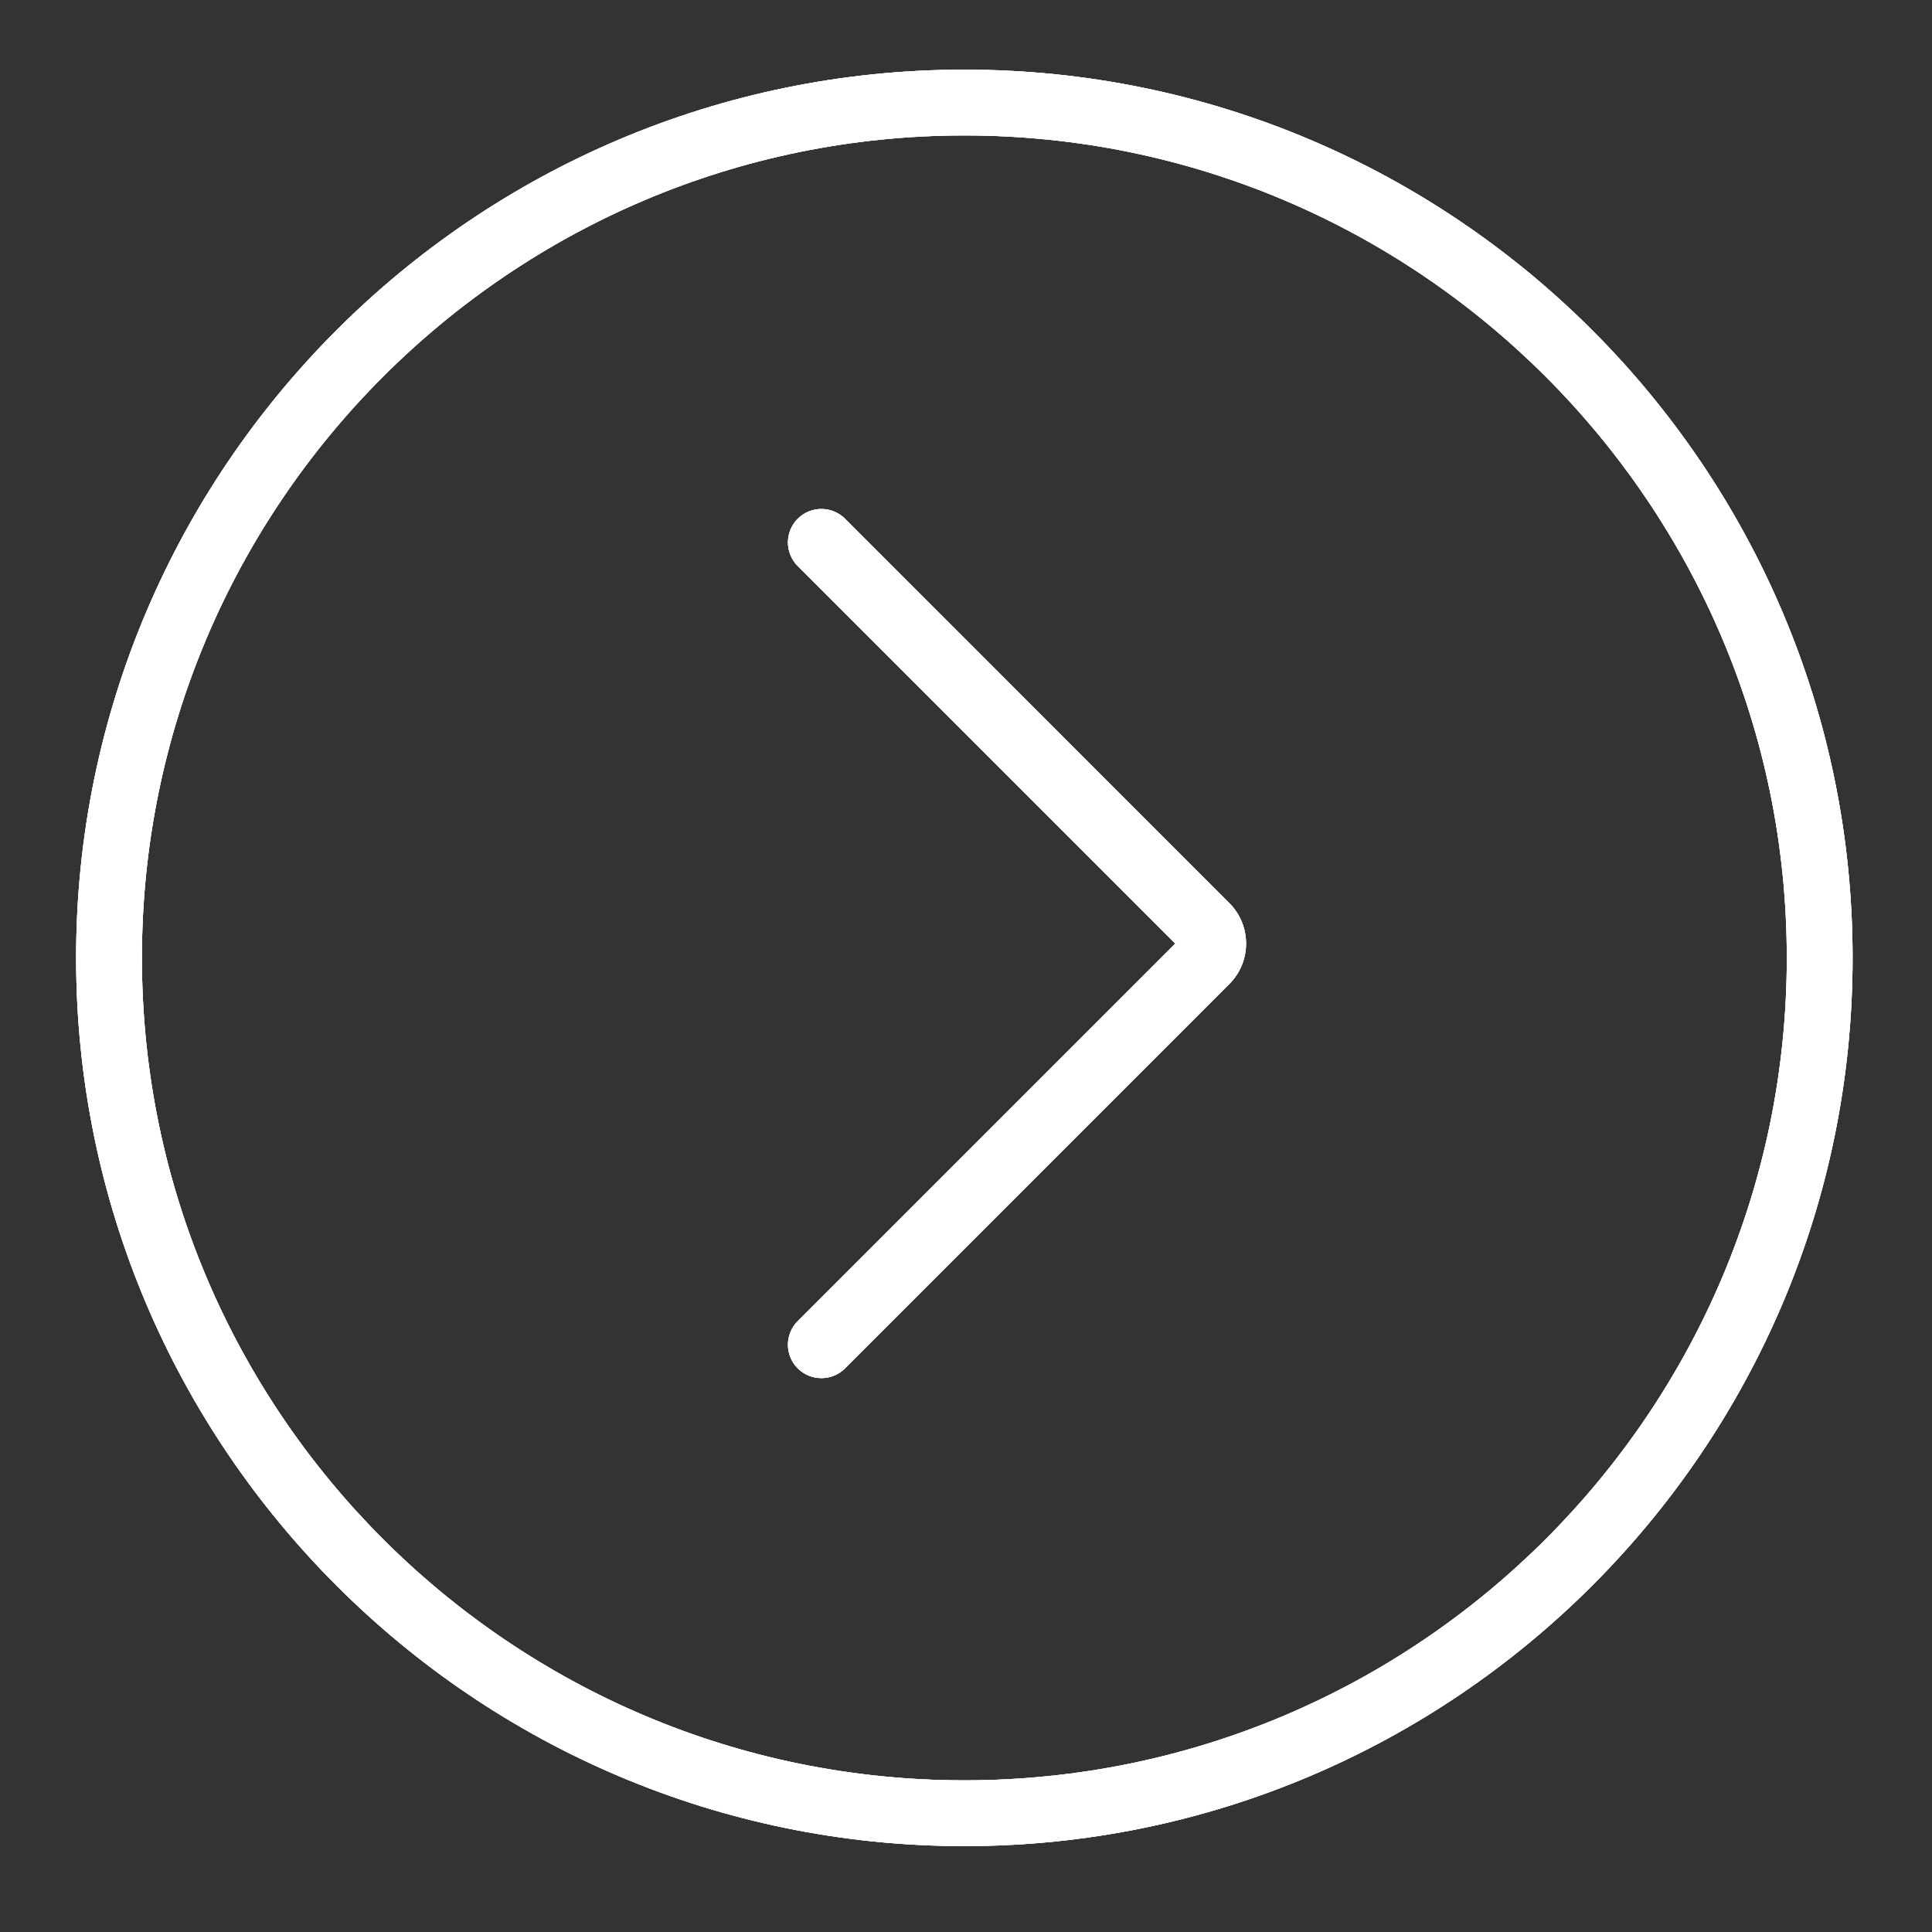 <svg width="20" height="20" viewBox="0 0 20 20" fill="none" xmlns="http://www.w3.org/2000/svg">
<rect x="0" y="0" width="20" height="20" fill="#333333" stroke="none"/>
<path d="M9.983 19.111C15.053 19.111 19.178 14.986 19.178 9.916C19.178 4.846 15.053 0.721 9.983 0.721C4.913 0.721 0.788 4.846 0.788 9.916C0.788 14.986 4.913 19.111 9.983 19.111ZM9.983 1.402C14.678 1.402 18.497 5.222 18.497 9.916C18.497 14.611 14.678 18.43 9.983 18.43C5.289 18.43 1.469 14.611 1.469 9.916C1.469 5.222 5.289 1.402 9.983 1.402Z" fill="white"/>
<path d="M9.983 19.111C15.053 19.111 19.178 14.986 19.178 9.916C19.178 4.846 15.053 0.721 9.983 0.721C4.913 0.721 0.788 4.846 0.788 9.916C0.788 14.986 4.913 19.111 9.983 19.111ZM9.983 1.402C14.678 1.402 18.497 5.222 18.497 9.916C18.497 14.611 14.678 18.43 9.983 18.43C5.289 18.43 1.469 14.611 1.469 9.916C1.469 5.222 5.289 1.402 9.983 1.402Z" fill="white"/>
<path d="M9.983 19.111C15.053 19.111 19.178 14.986 19.178 9.916C19.178 4.846 15.053 0.721 9.983 0.721C4.913 0.721 0.788 4.846 0.788 9.916C0.788 14.986 4.913 19.111 9.983 19.111ZM9.983 1.402C14.678 1.402 18.497 5.222 18.497 9.916C18.497 14.611 14.678 18.43 9.983 18.43C5.289 18.43 1.469 14.611 1.469 9.916C1.469 5.222 5.289 1.402 9.983 1.402Z" fill="white"/>
<path d="M8.258 14.165C8.394 14.3 8.612 14.3 8.748 14.165L12.726 10.186C12.957 9.955 12.957 9.58 12.726 9.349L8.748 5.37C8.68 5.303 8.592 5.269 8.503 5.269C8.414 5.269 8.326 5.303 8.258 5.37C8.123 5.506 8.123 5.724 8.258 5.86L12.166 9.768L8.258 13.676C8.123 13.811 8.123 14.03 8.258 14.165Z" fill="white"/>
<path d="M8.258 14.165C8.394 14.3 8.612 14.3 8.748 14.165L12.726 10.186C12.957 9.955 12.957 9.58 12.726 9.349L8.748 5.37C8.68 5.303 8.592 5.269 8.503 5.269C8.414 5.269 8.326 5.303 8.258 5.37C8.123 5.506 8.123 5.724 8.258 5.86L12.166 9.768L8.258 13.676C8.123 13.811 8.123 14.03 8.258 14.165Z" fill="white"/>
<path d="M8.258 14.165C8.394 14.3 8.612 14.3 8.748 14.165L12.726 10.186C12.957 9.955 12.957 9.58 12.726 9.349L8.748 5.37C8.68 5.303 8.592 5.269 8.503 5.269C8.414 5.269 8.326 5.303 8.258 5.37C8.123 5.506 8.123 5.724 8.258 5.86L12.166 9.768L8.258 13.676C8.123 13.811 8.123 14.03 8.258 14.165Z" fill="white"/>
</svg>

